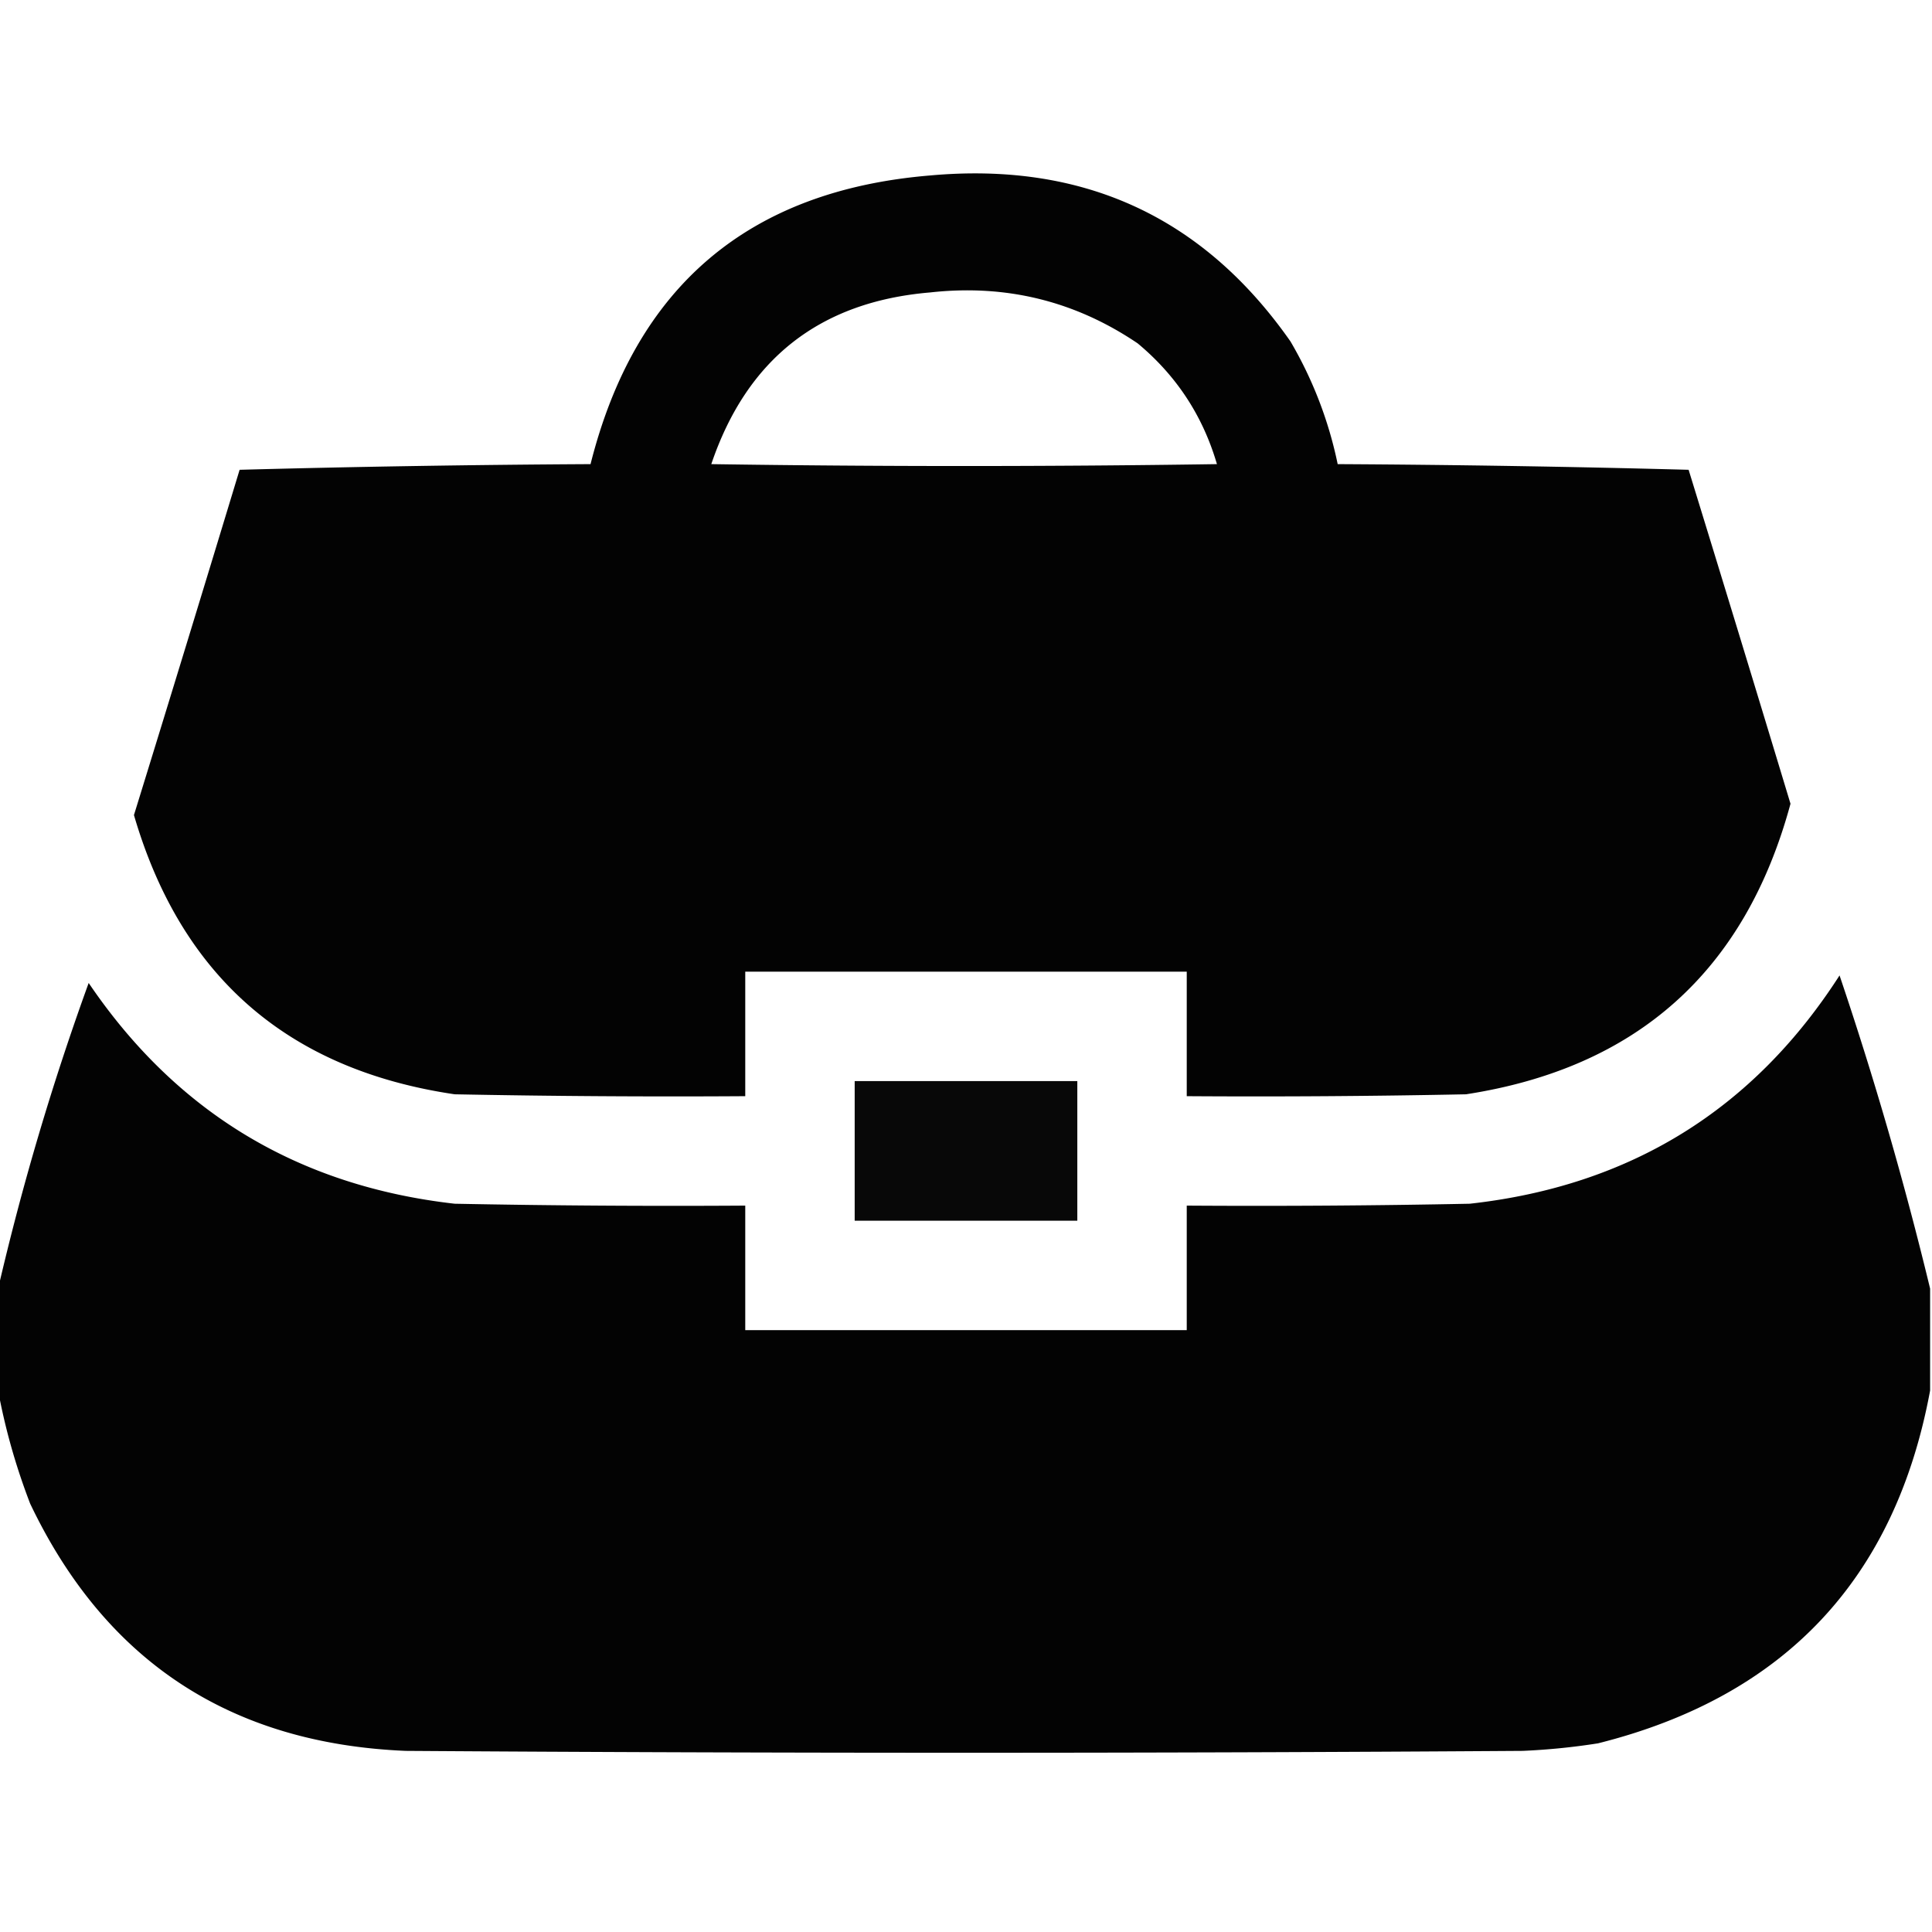 <svg xmlns="http://www.w3.org/2000/svg" width="512" height="512" style="shape-rendering:geometricPrecision;text-rendering:geometricPrecision;image-rendering:optimizeQuality;fill-rule:evenodd;clip-rule:evenodd"><path d="M246.5 46.5c40.575-3.668 72.409 10.998 95.5 44a107.114 107.114 0 0 1 12.5 32.5c31.005.167 62.005.667 93 1.5 9.082 29.5 18.082 59 27 88.5-12.004 44.34-40.671 70.007-86 77-24.664.5-49.331.667-74 .5v-33h-117v33c-25.669.167-51.335 0-77-.5-44.175-6.511-72.509-31.178-85-74 9.406-30.454 18.74-60.954 28-91.5a4329.553 4329.553 0 0 1 93-1.5c11.838-47.014 41.838-72.514 90-76.5Zm0 31c20.077-2.23 38.411 2.27 55 13.5 10.269 8.543 17.269 19.21 21 32-44.667.667-89.333.667-134 0 9.436-27.874 28.77-43.041 58-45.5Z" style="opacity:.988"/><path d="M511.5 341.5v27c-9.245 49.937-38.578 81.104-88 93.5a177.217 177.217 0 0 1-20 2c-98.667.667-197.333.667-296 0-46.425-1.947-79.592-23.78-99.5-65.5-3.794-9.86-6.628-19.86-8.5-30v-27a703.122 703.122 0 0 1 24-81c23.24 34.298 55.573 53.798 97 58.5 25.665.5 51.331.667 77 .5v33h117v-33c25.002.167 50.002 0 75-.5 42.427-4.697 75.094-24.864 98-60.5a974.843 974.843 0 0 1 24 83Z" style="opacity:.987"/><path d="M226.5 286.5h59v37h-59v-37Z" style="opacity:.967"/></svg>